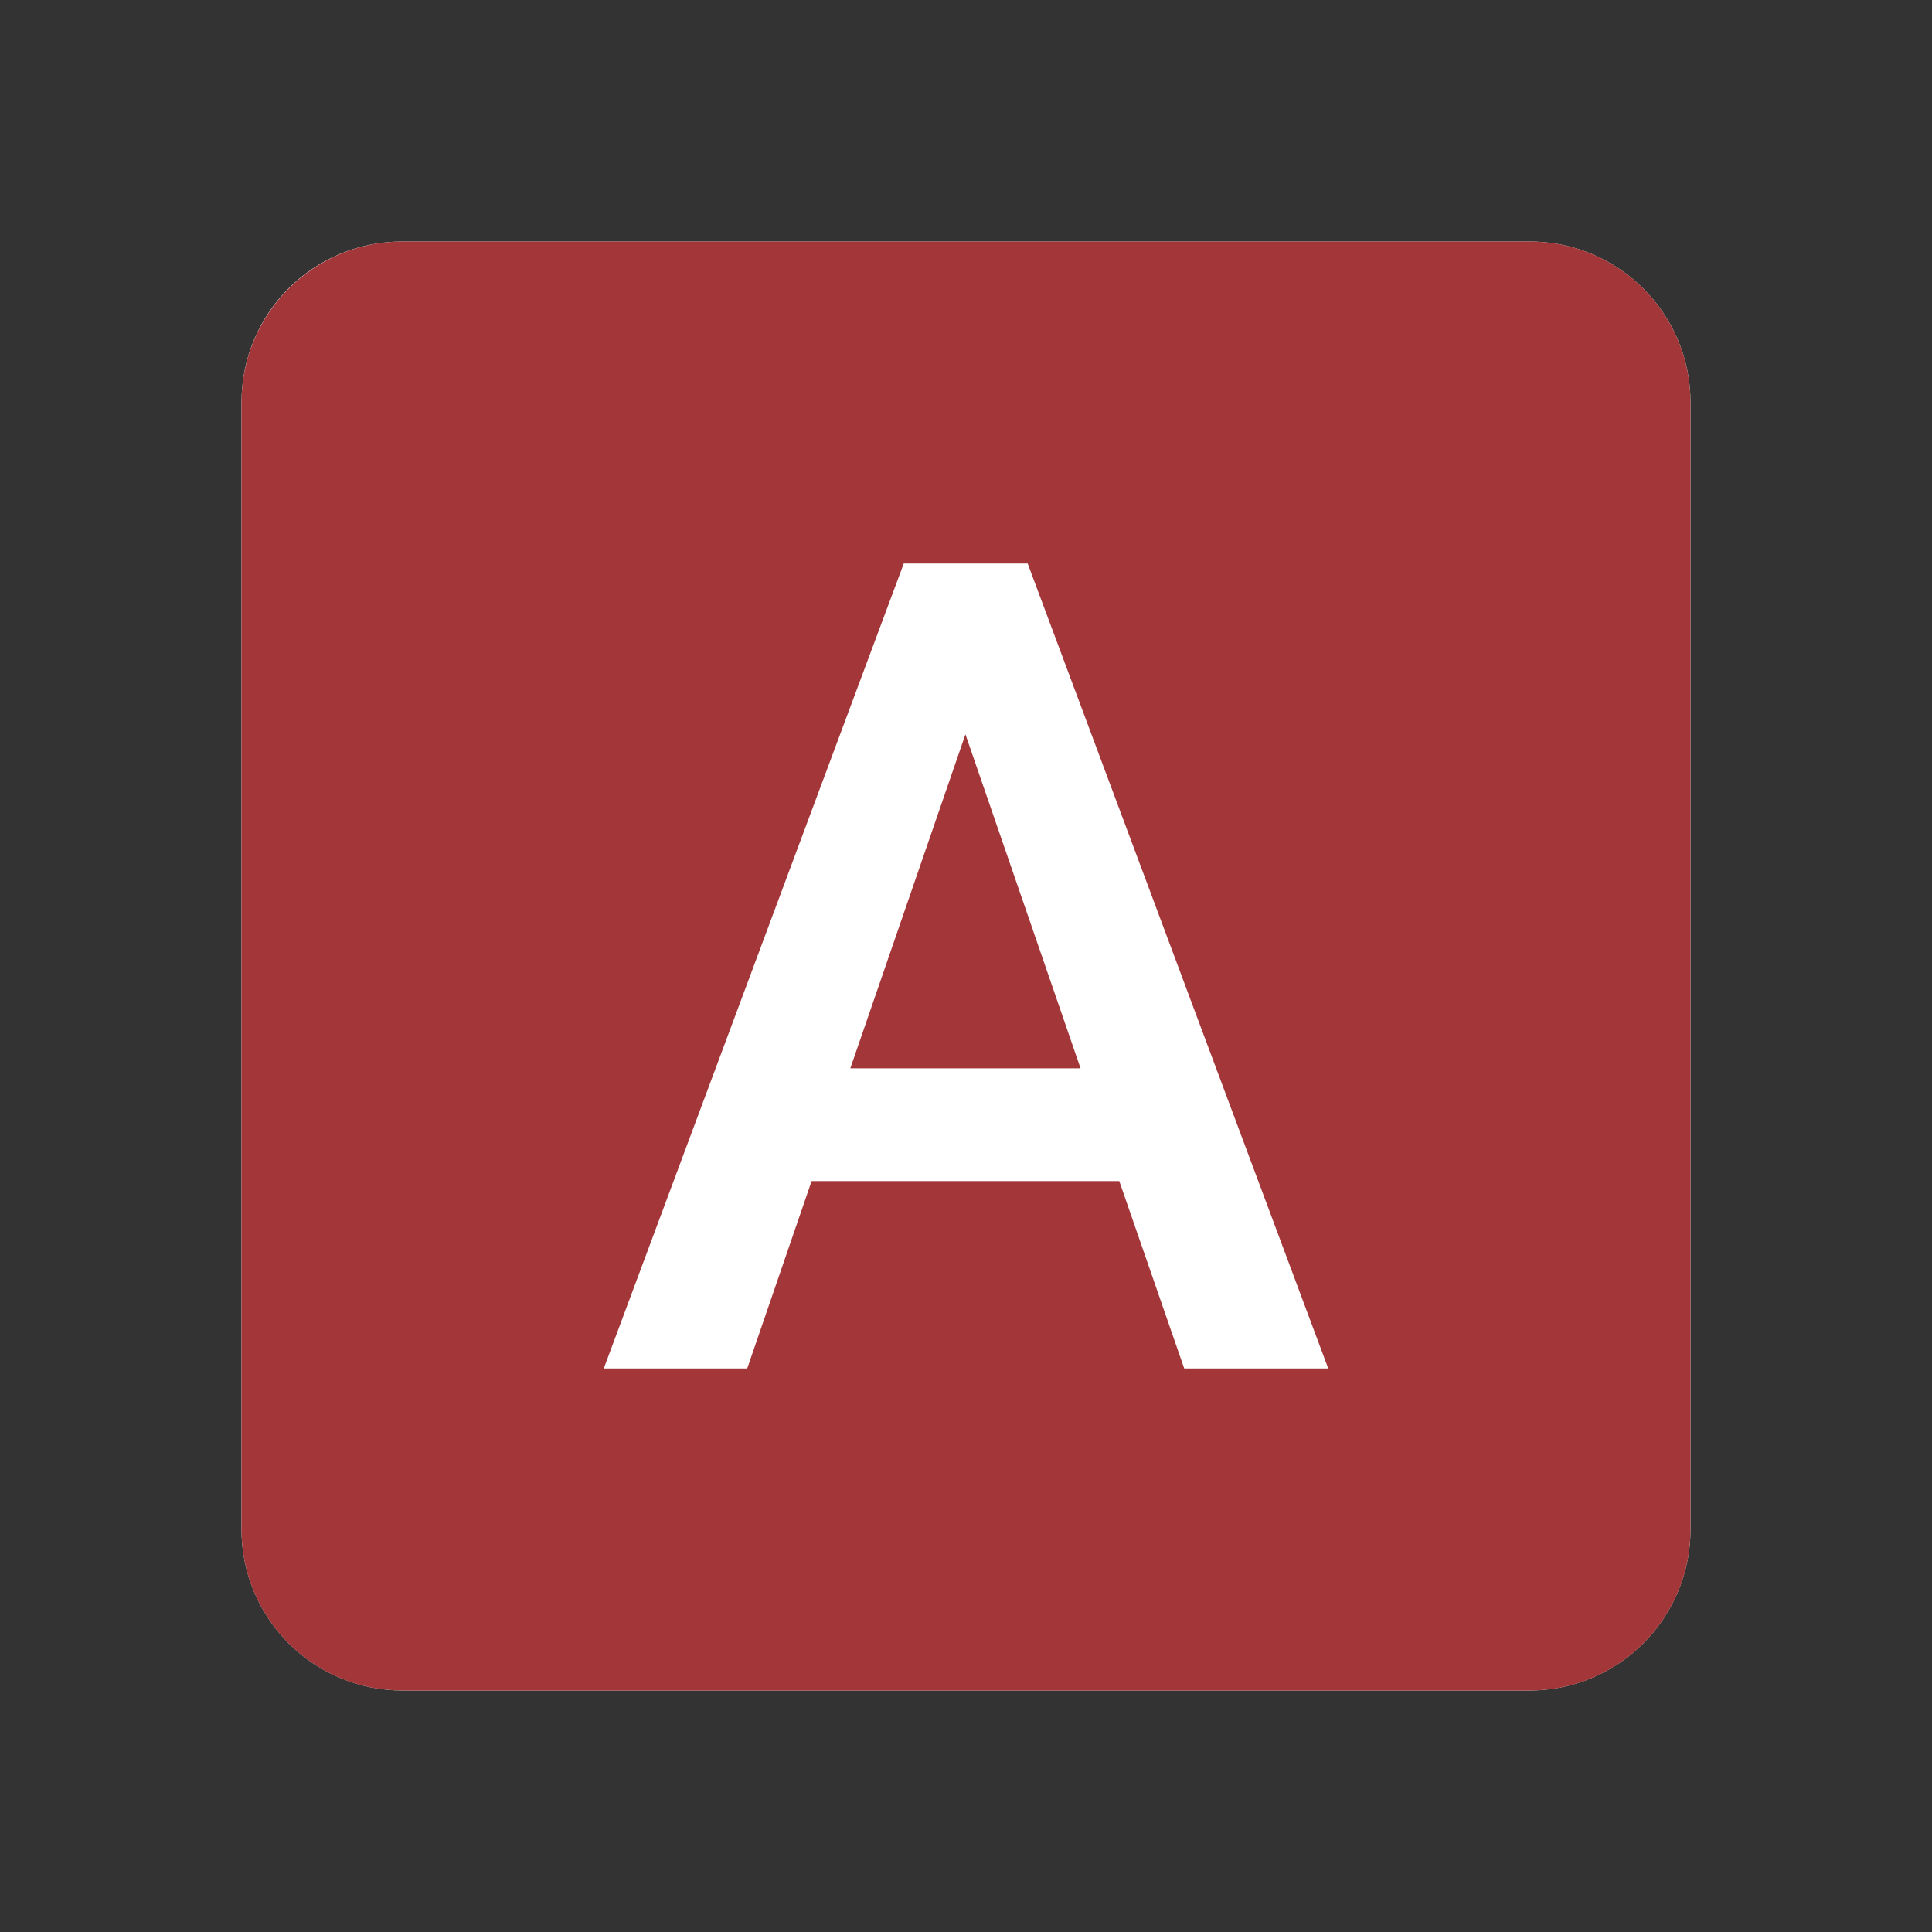 <svg width="24" height="24" viewBox="0 0 24 24" fill="none" xmlns="http://www.w3.org/2000/svg">
<rect x="0" y="0" width="24" height="24" fill="#333333" stroke="none"/>
<path d="M19 3H5C3.89 3 3 3.89 3 5V19C3 19.53 3.211 20.039 3.586 20.414C3.961 20.789 4.47 21 5 21H19C19.53 21 20.039 20.789 20.414 20.414C20.789 20.039 21 19.53 21 19V5C21 3.89 20.1 3 19 3Z" fill="white"/>
<path fill-rule="evenodd" clip-rule="evenodd" d="M21 5C21 3.895 20.105 3 19 3H5C3.9 3 3 3.89 3 5V19C3 20.105 3.895 21 5 21H19C20.105 21 21 20.105 21 19V5ZM10.082 14.672H13.904L14.711 17H16.5L12.766 7H11.227L7.5 17H9.282L10.082 14.672ZM13.423 13.271H10.563L11.993 9.122L13.423 13.271Z" fill="#A33639"/>
</svg>
